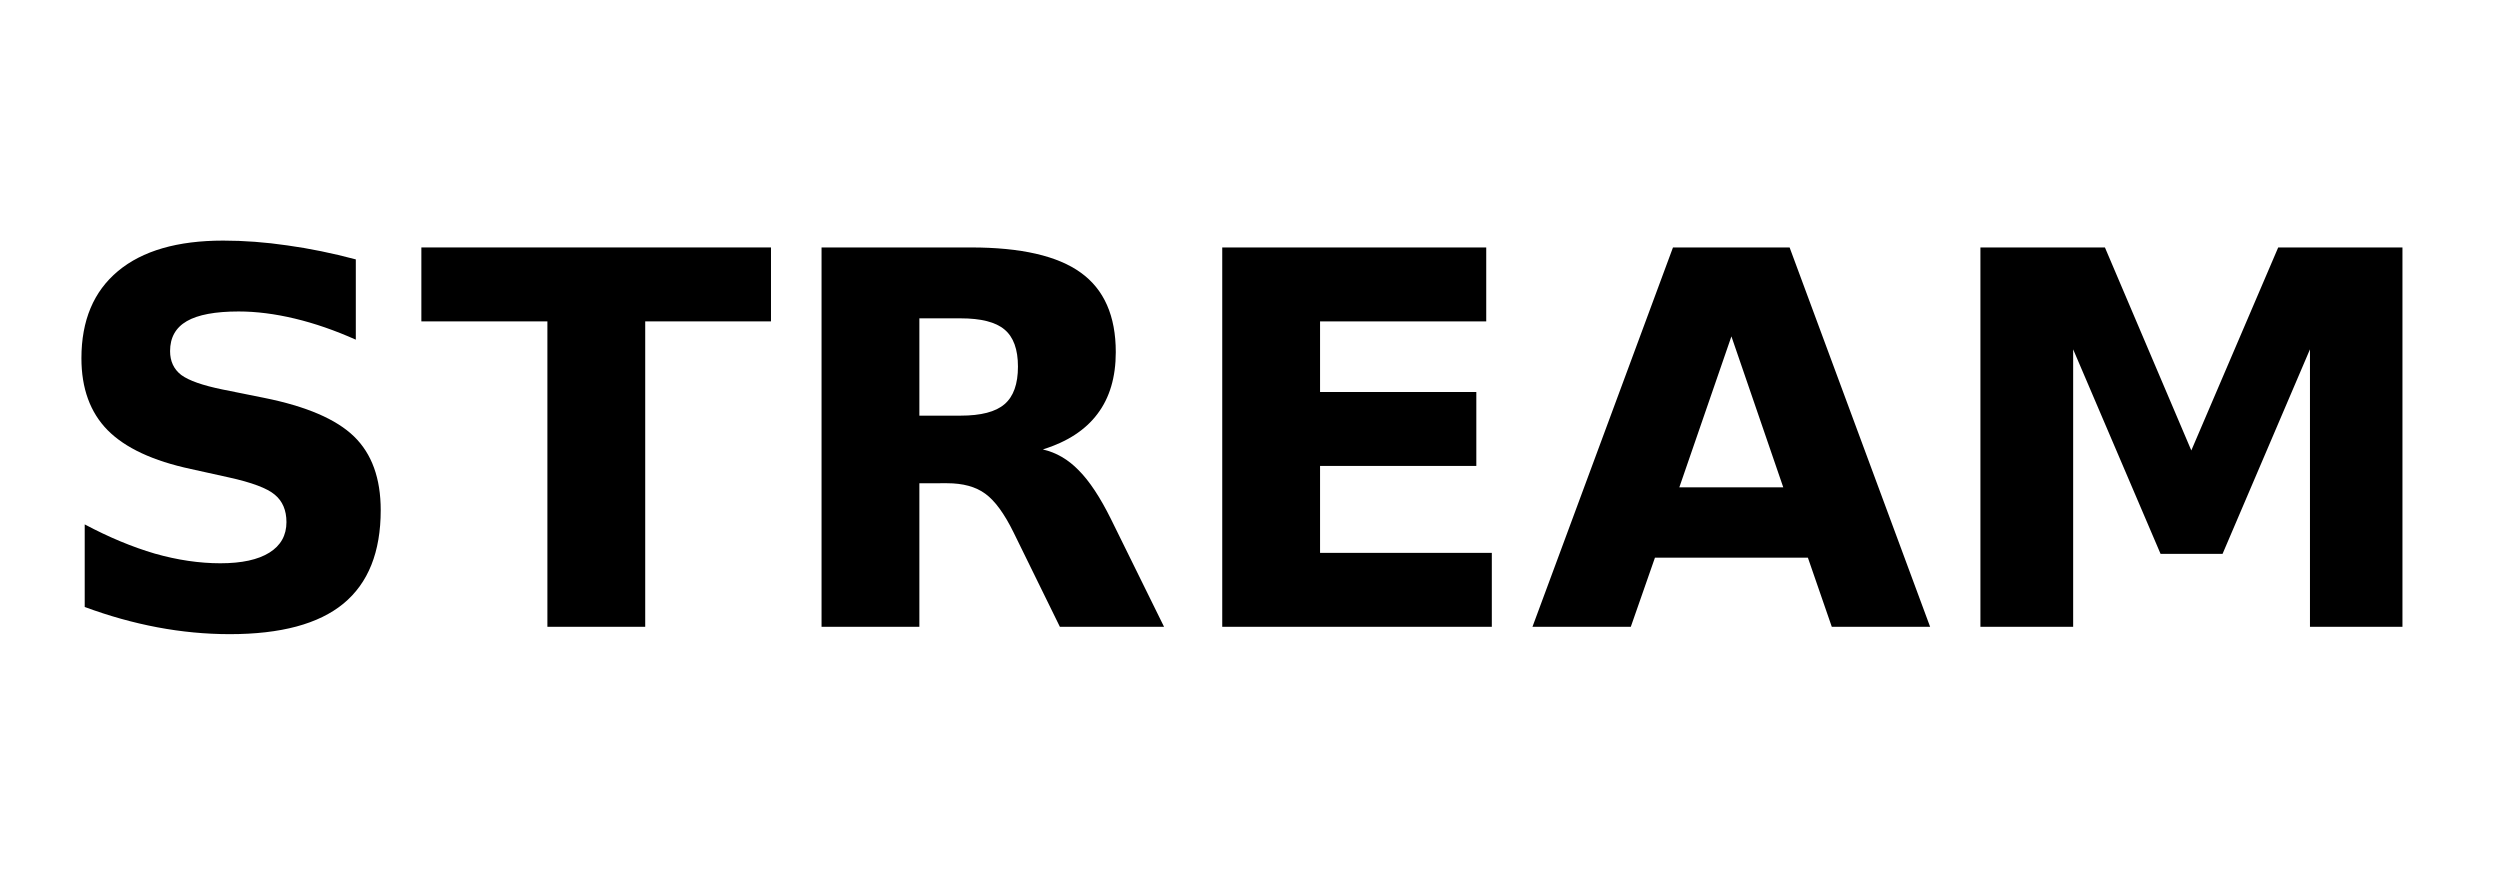 <?xml version="1.0" encoding="UTF-8" standalone="no"?>
<svg
        xmlns:dc="http://purl.org/dc/elements/1.1/"
        xmlns:cc="http://creativecommons.org/ns#"
        xmlns:rdf="http://www.w3.org/1999/02/22-rdf-syntax-ns#"
        xmlns="http://www.w3.org/2000/svg"
        xmlns:sodipodi="http://sodipodi.sourceforge.net/DTD/sodipodi-0.dtd"
        xmlns:inkscape="http://www.inkscape.org/namespaces/inkscape"
        id="vide_codec"
        width="213"
        height="75"
        viewBox="-10 -10 221 75"
        version="1.1"
        sodipodi:docname="stream.svg"
        inkscape:version="0.92.5 (2060ec1f9f, 2020-04-08)">
  <defs
          id="defs9"/>
  <sodipodi:namedview
          pagecolor="#ffffff"
          bordercolor="#666666"
          borderopacity="1"
          objecttolerance="10"
          gridtolerance="10"
          guidetolerance="10"
          inkscape:pageopacity="0"
          inkscape:pageshadow="2"
          inkscape:window-width="1856"
          inkscape:window-height="1023"
          id="namedview7"
          showgrid="false"
          inkscape:zoom="1.9671362"
          inkscape:cx="55.156325"
          inkscape:cy="37.5"
          inkscape:window-x="64"
          inkscape:window-y="27"
          inkscape:window-maximized="1"
          inkscape:current-layer="vide_codec"/>
  <g
          transform="translate(100.258,-32)"
          id="g4">
    <g
            aria-label="STREAM"
            style="font-weight:bold;font-size:46px;text-anchor:middle;display:inline;stroke-width:2.85"
            id="text">
      <path
              d="m -78.804,43.521 v 7.098 q -2.763,-1.235 -5.391,-1.864 -2.628,-0.629 -4.964,-0.629 -3.1,0 -4.582,0.854 -1.482,0.854 -1.482,2.65 0,1.348 0.988,2.111 1.011,0.741 3.639,1.28 l 3.684,0.741 q 5.593,1.123 7.951,3.414 2.358,2.291 2.358,6.514 0,5.548 -3.302,8.266 -3.279,2.695 -10.04,2.695 -3.189,0 -6.401,-0.606 -3.212,-0.606 -6.424,-1.797 v -7.3 q 3.212,1.707 6.199,2.583 3.01,0.854 5.795,0.854 2.83,0 4.335,-0.943 1.505,-0.943 1.505,-2.695 0,-1.572 -1.033,-2.426 -1.011,-0.854 -4.065,-1.527 l -3.347,-0.741 q -5.031,-1.078 -7.367,-3.437 -2.313,-2.358 -2.313,-6.356 0,-5.009 3.234,-7.704 3.234,-2.695 9.299,-2.695 2.763,0 5.683,0.427 2.92,0.404 6.042,1.235 z"
              style="font-weight:bold;font-size:46px;text-anchor:middle;display:inline;stroke-width:2.85"
              id="path13"/>
      <path
              d="m -73.009,42.466 h 30.906 v 6.536 H -53.221 V 76 h -8.647 V 49.002 h -11.141 z"
              style="font-weight:bold;font-size:46px;text-anchor:middle;display:inline;stroke-width:2.85"
              id="path15"/>
      <path
              d="m -25.347,57.335 q 2.718,0 3.886,-1.011 1.19,-1.011 1.19,-3.324 0,-2.291 -1.19,-3.279 -1.168,-0.988 -3.886,-0.988 h -3.639 v 8.603 z M -28.986,63.31 V 76 h -8.647 V 42.466 h 13.207 q 6.626,0 9.703,2.224 3.1,2.224 3.1,7.03 0,3.324 -1.617,5.458 -1.595,2.134 -4.829,3.145 1.774,0.404 3.167,1.842 1.415,1.415 2.853,4.312 L -7.356,76 h -9.209 l -4.088,-8.333 q -1.235,-2.516 -2.516,-3.437 -1.258,-0.921 -3.369,-0.921 z"
              style="font-weight:bold;font-size:46px;text-anchor:middle;display:inline;stroke-width:2.85"
              id="path17"/>
      <path
              d="M -2.212,42.466 H 21.125 v 6.536 H 6.435 v 6.244 H 20.249 v 6.536 H 6.435 v 7.682 H 21.619 V 76 H -2.212 Z"
              style="font-weight:bold;font-size:46px;text-anchor:middle;display:inline;stroke-width:2.85"
              id="path19"/>
      <path
              d="M 49.56,69.891 H 36.039 L 33.905,76 H 25.212 L 37.633,42.466 h 10.31 L 60.364,76 h -8.692 z m -11.365,-6.222 h 9.187 L 42.799,50.327 Z"
              style="font-weight:bold;font-size:46px;text-anchor:middle;display:inline;stroke-width:2.85"
              id="path21"/>
      <path
              d="m 64.811,42.466 h 11.006 L 83.454,60.412 91.135,42.466 H 102.119 V 76 H 93.943 V 51.473 L 86.216,69.554 H 80.736 L 73.009,51.473 V 76 h -8.198 z"
              style="font-weight:bold;font-size:46px;text-anchor:middle;display:inline;stroke-width:2.85"
              id="path23"/>
    </g>
  </g>
</svg>
